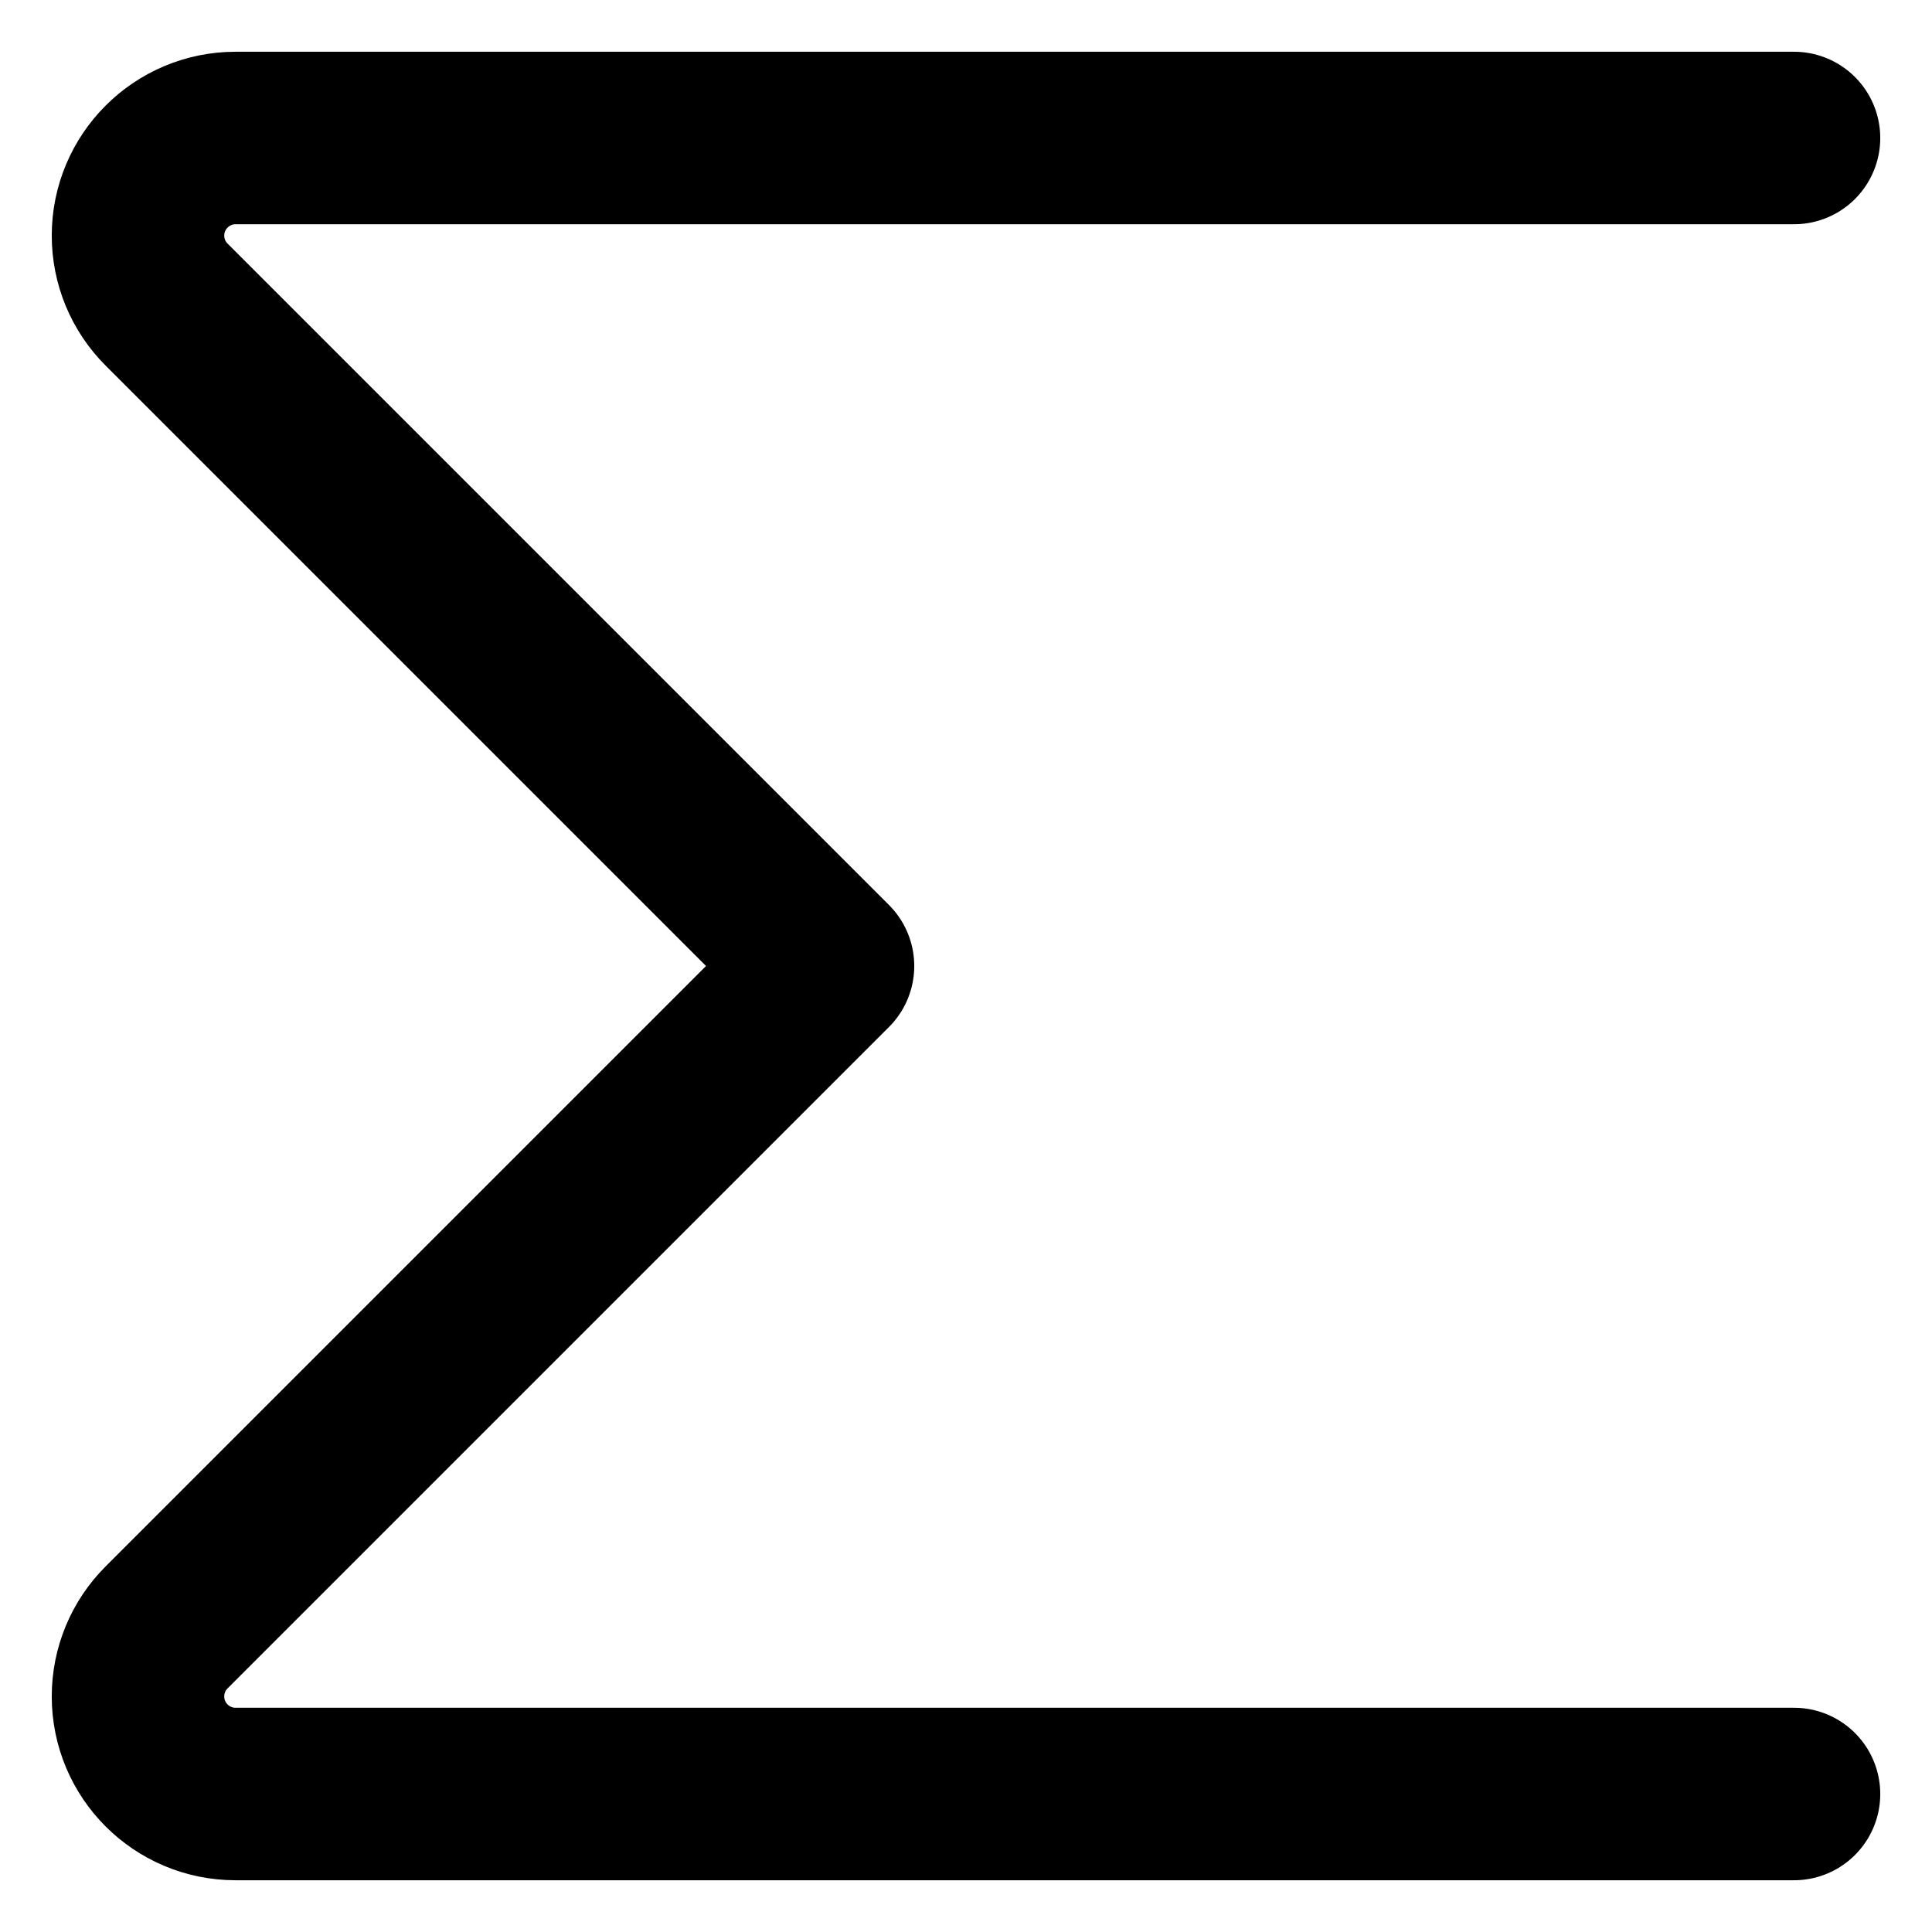 <svg xmlns="http://www.w3.org/2000/svg" fill="none" viewBox="0 0 14 14" id="Sigma--Streamline-Core-Remix">
  <desc>
    Sigma Streamline Icon: https://streamlinehq.com
  </desc>
  <g id="Free Remix/Interface Essential/sigma--formula-text-format-sigma-formatting-sum">
    <path id="Vector 4169" stroke="#000000" stroke-linecap="round" stroke-linejoin="round" stroke-width="1.25" d="M13 1H1.707C1.317 1 1 1.317 1 1.707c0 0.188 0.074 0.367 0.207 0.5L6 7l-4.793 4.793c-0.133 0.133 -0.207 0.312 -0.207 0.5 0 0.391 0.317 0.707 0.707 0.707H13"></path>
  </g>
</svg>